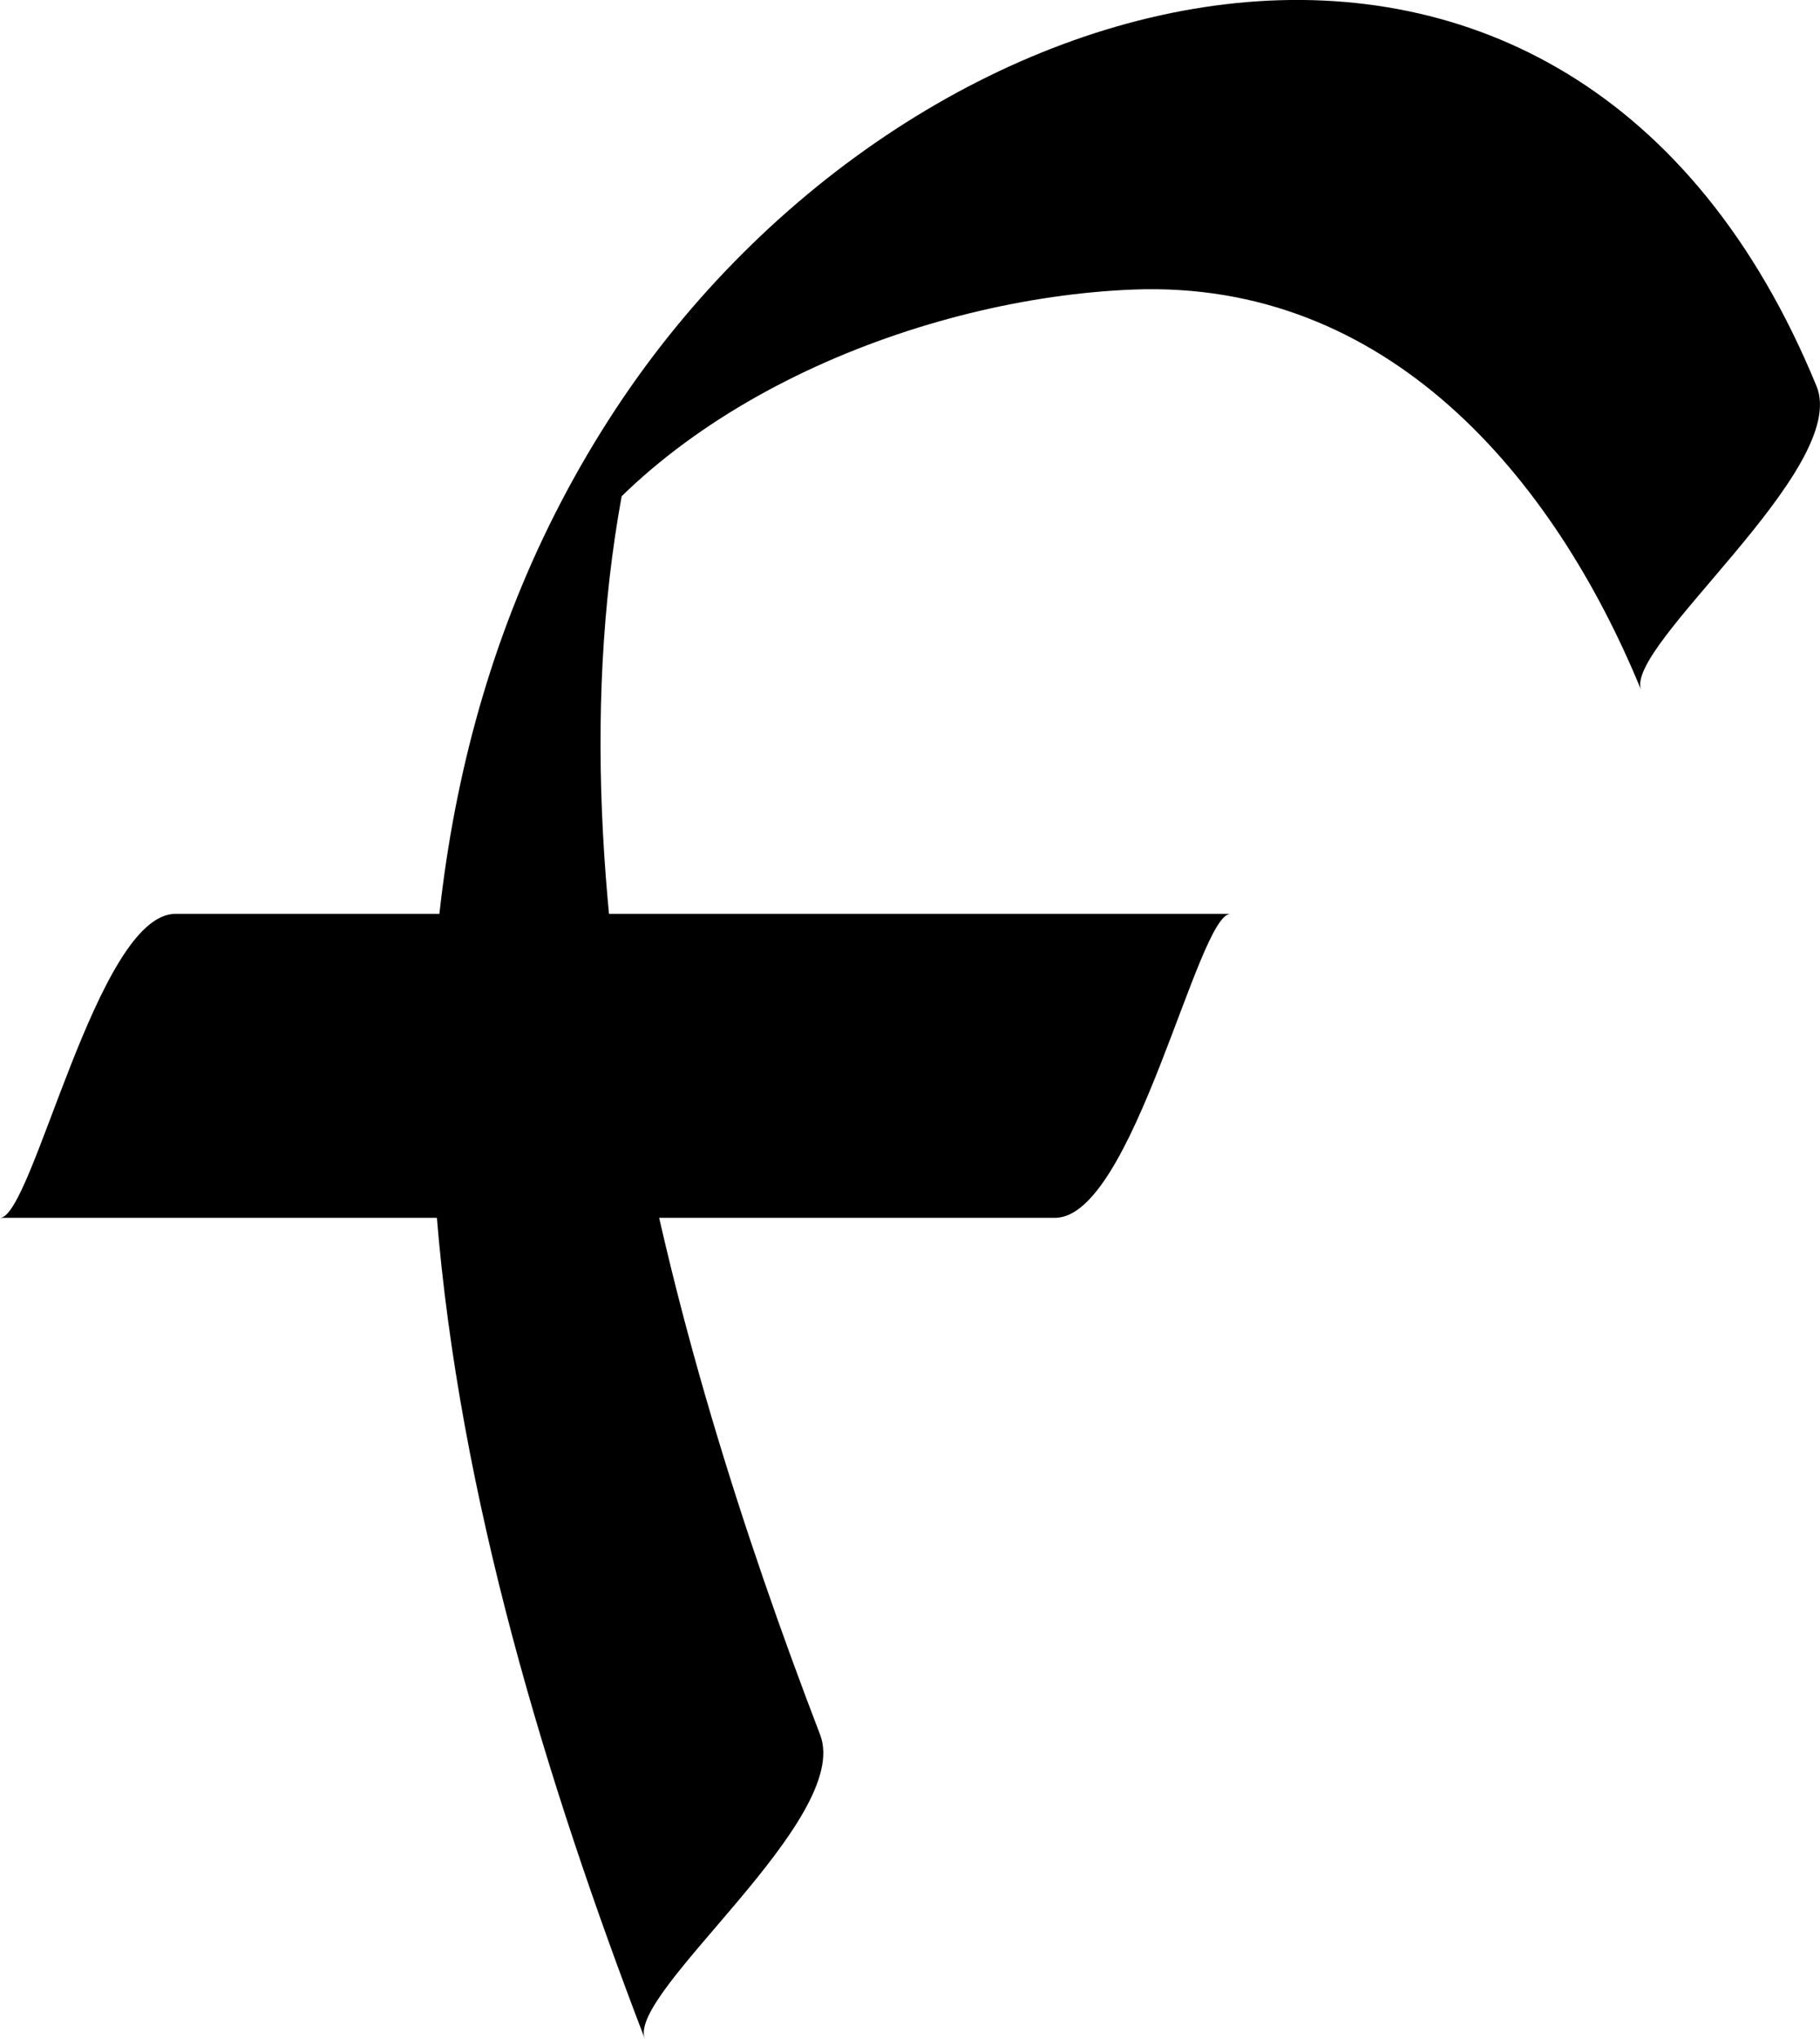 <?xml version="1.0" encoding="utf-8"?>
<!-- Generator: Adobe Illustrator 12.0.0, SVG Export Plug-In . SVG Version: 6.00 Build 51448)  -->
<!DOCTYPE svg PUBLIC "-//W3C//DTD SVG 1.1//EN" "http://www.w3.org/Graphics/SVG/1.1/DTD/svg11.dtd">
<svg  version="1.1" id="Layer_1" xmlns="http://www.w3.org/2000/svg" xmlns:xlink="http://www.w3.org/1999/xlink" width="31.051" height="34.771"
	 viewBox="0 0 31.051 34.771" overflow="visible" enable-background="new 0 0 31.051 34.771" xml:space="preserve">
<g>
	<path fill="none" d="M29.496,9.179c-4-11-16-7-20,0c-2,6,1,18,3,23"/>
	<path d="M30.992,6.587c-4.176-10.174-15.372-7.384-20.488,0.39C5.048,15.266,7.646,26.03,11,34.771
		c-0.303-0.789,3.546-3.741,2.992-5.184c-2.622-6.83-5.019-15.639-2.984-22.867c-0.553,1.098-1.106,2.194-1.66,3.292
		c1.988-3.189,6.417-4.932,9.982-5.073C23.659,4.768,26.5,8.116,28,11.771C27.695,11.027,31.568,7.992,30.992,6.587L30.992,6.587z"
		/>
</g>
<g>
	<path fill="none" d="M1.496,18.179c6,0,12,0,18,0"/>
	<path d="M0,20.771c6,0,12,0,18,0c1.339,0,2.433-5.184,2.992-5.184c-6,0-12,0-18,0C1.653,15.587,0.559,20.771,0,20.771L0,20.771z"/>
</g>
</svg>
